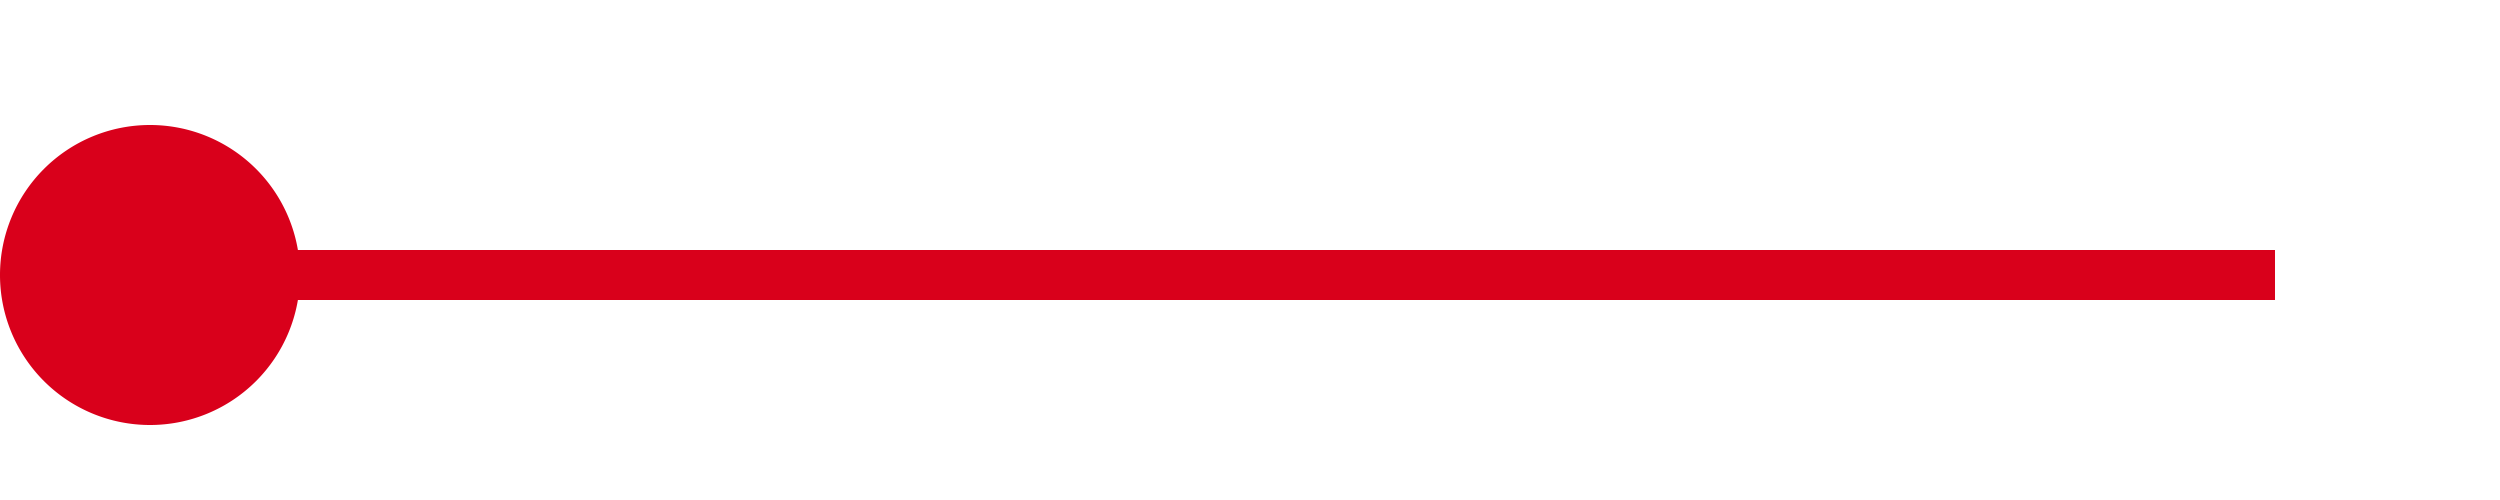 ﻿<?xml version="1.0" encoding="utf-8"?>
<svg version="1.1" xmlns:xlink="http://www.w3.org/1999/xlink" width="50px" height="10px" preserveAspectRatio="xMinYMid meet" viewBox="3254 122  50 8" xmlns="http://www.w3.org/2000/svg">
  <path d="M 3255 126.5  L 3299.5 126.5  " stroke-width="1" stroke="#d9001b" fill="none" />
  <path d="M 3257 123.5  A 3 3 0 0 0 3254 126.5 A 3 3 0 0 0 3257 129.5 A 3 3 0 0 0 3260 126.5 A 3 3 0 0 0 3257 123.5 Z " fill-rule="nonzero" fill="#d9001b" stroke="none" />
</svg>